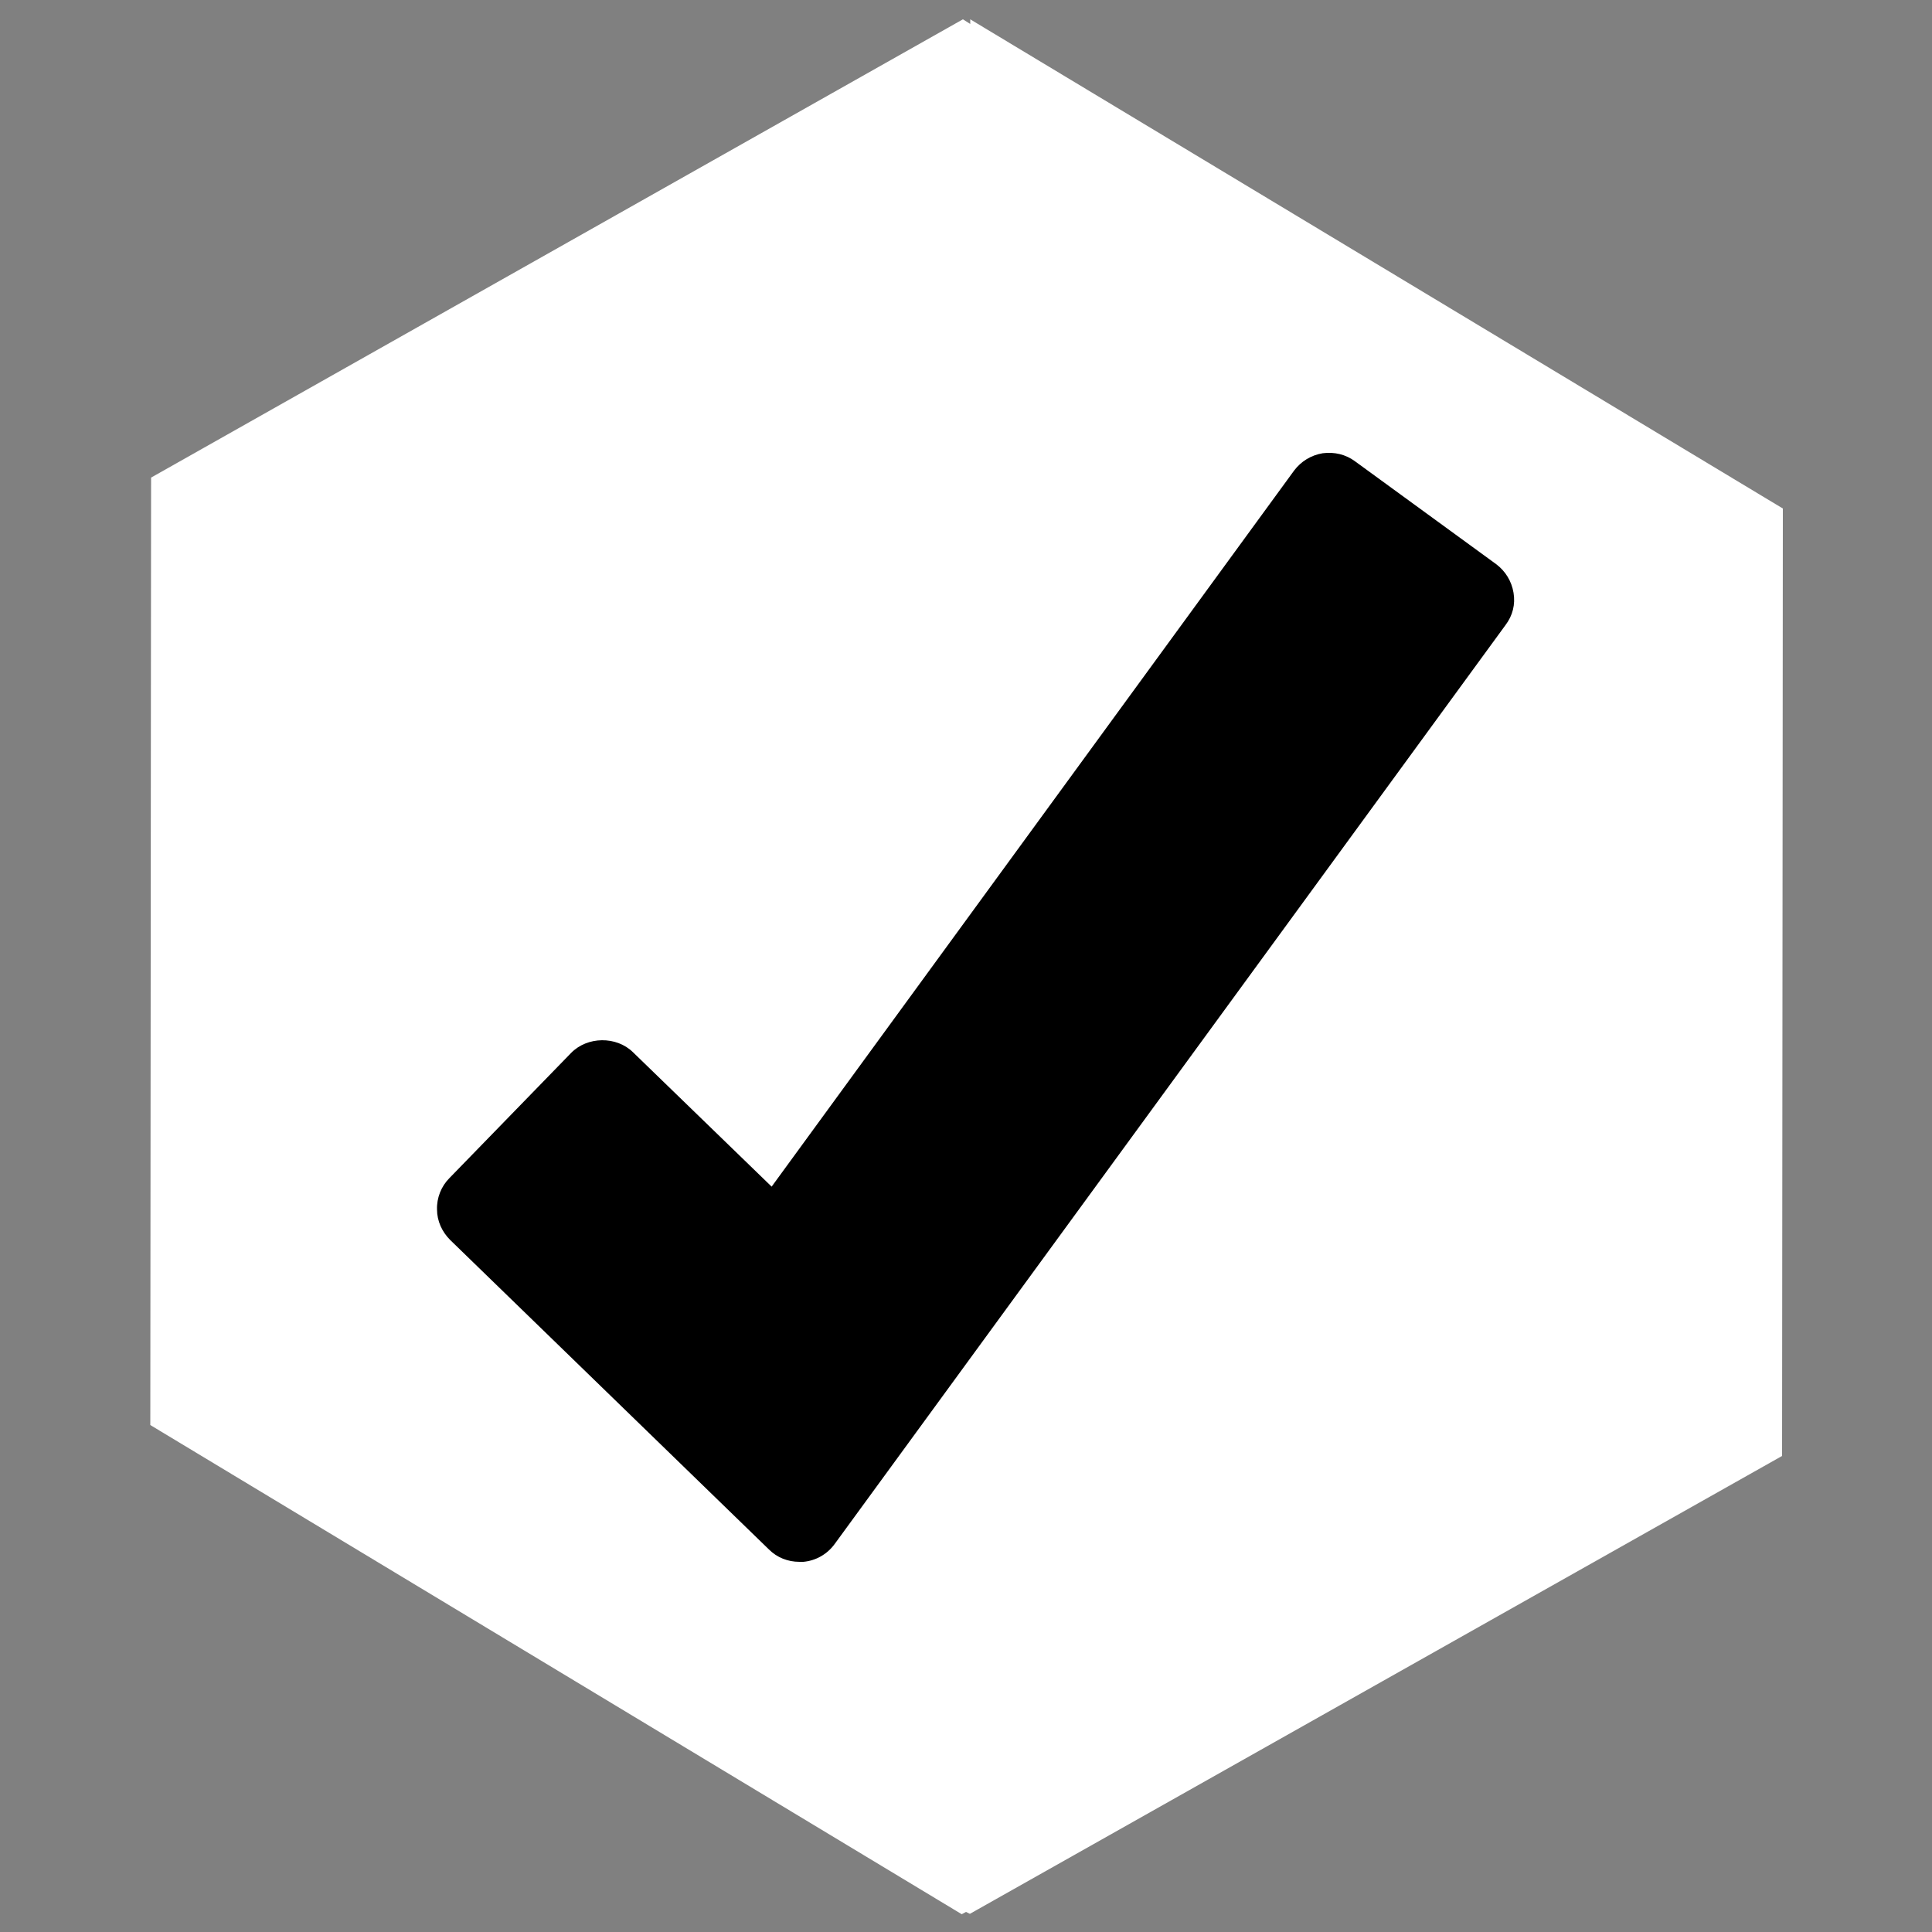 <?xml version="1.0" encoding="utf-8"?>
<!-- Generator: Adobe Illustrator 22.0.1, SVG Export Plug-In . SVG Version: 6.00 Build 0)  -->
<svg version="1.1" id="Layer_1" xmlns="http://www.w3.org/2000/svg" xmlns:xlink="http://www.w3.org/1999/xlink" x="0px" y="0px"
	 viewBox="0 0 500 500" style="enable-background:new 0 0 500 500;" xml:space="preserve">
<rect x="0" y="0" width="500" height="500" fill="#808080" stroke="none"/>
<g>
	<polygon style="fill:#FFFFFF;" points="251.1,5 251.1,6.2 249.2,5 39.1,123.6 38.9,368.8 248.9,495.4 250,494.8 251,495.3 
		461.2,376.8 461.4,131.6 	"/>
	<path d="M391.7,153.4c-0.5-3-2.1-5.6-4.5-7.4l-36.5-26.6c-2.4-1.8-5.4-2.5-8.4-2.1c-3,0.5-5.6,2.1-7.4,4.5L199.7,307.1l-35.9-34.8
		c-4.3-4.2-11.8-4.1-16,0.2l-31.5,32.4c-2.1,2.1-3.3,5.1-3.2,8.1c0,3,1.3,5.8,3.4,7.9l82.5,80.1c2.1,2.1,4.9,3.2,7.9,3.2
		c0.2,0,0.8,0,1,0c3.3-0.3,6.2-2,8.1-4.6l173.6-237.8C391.5,159.3,392.2,156.4,391.7,153.4z"/>
</g>
</svg>
